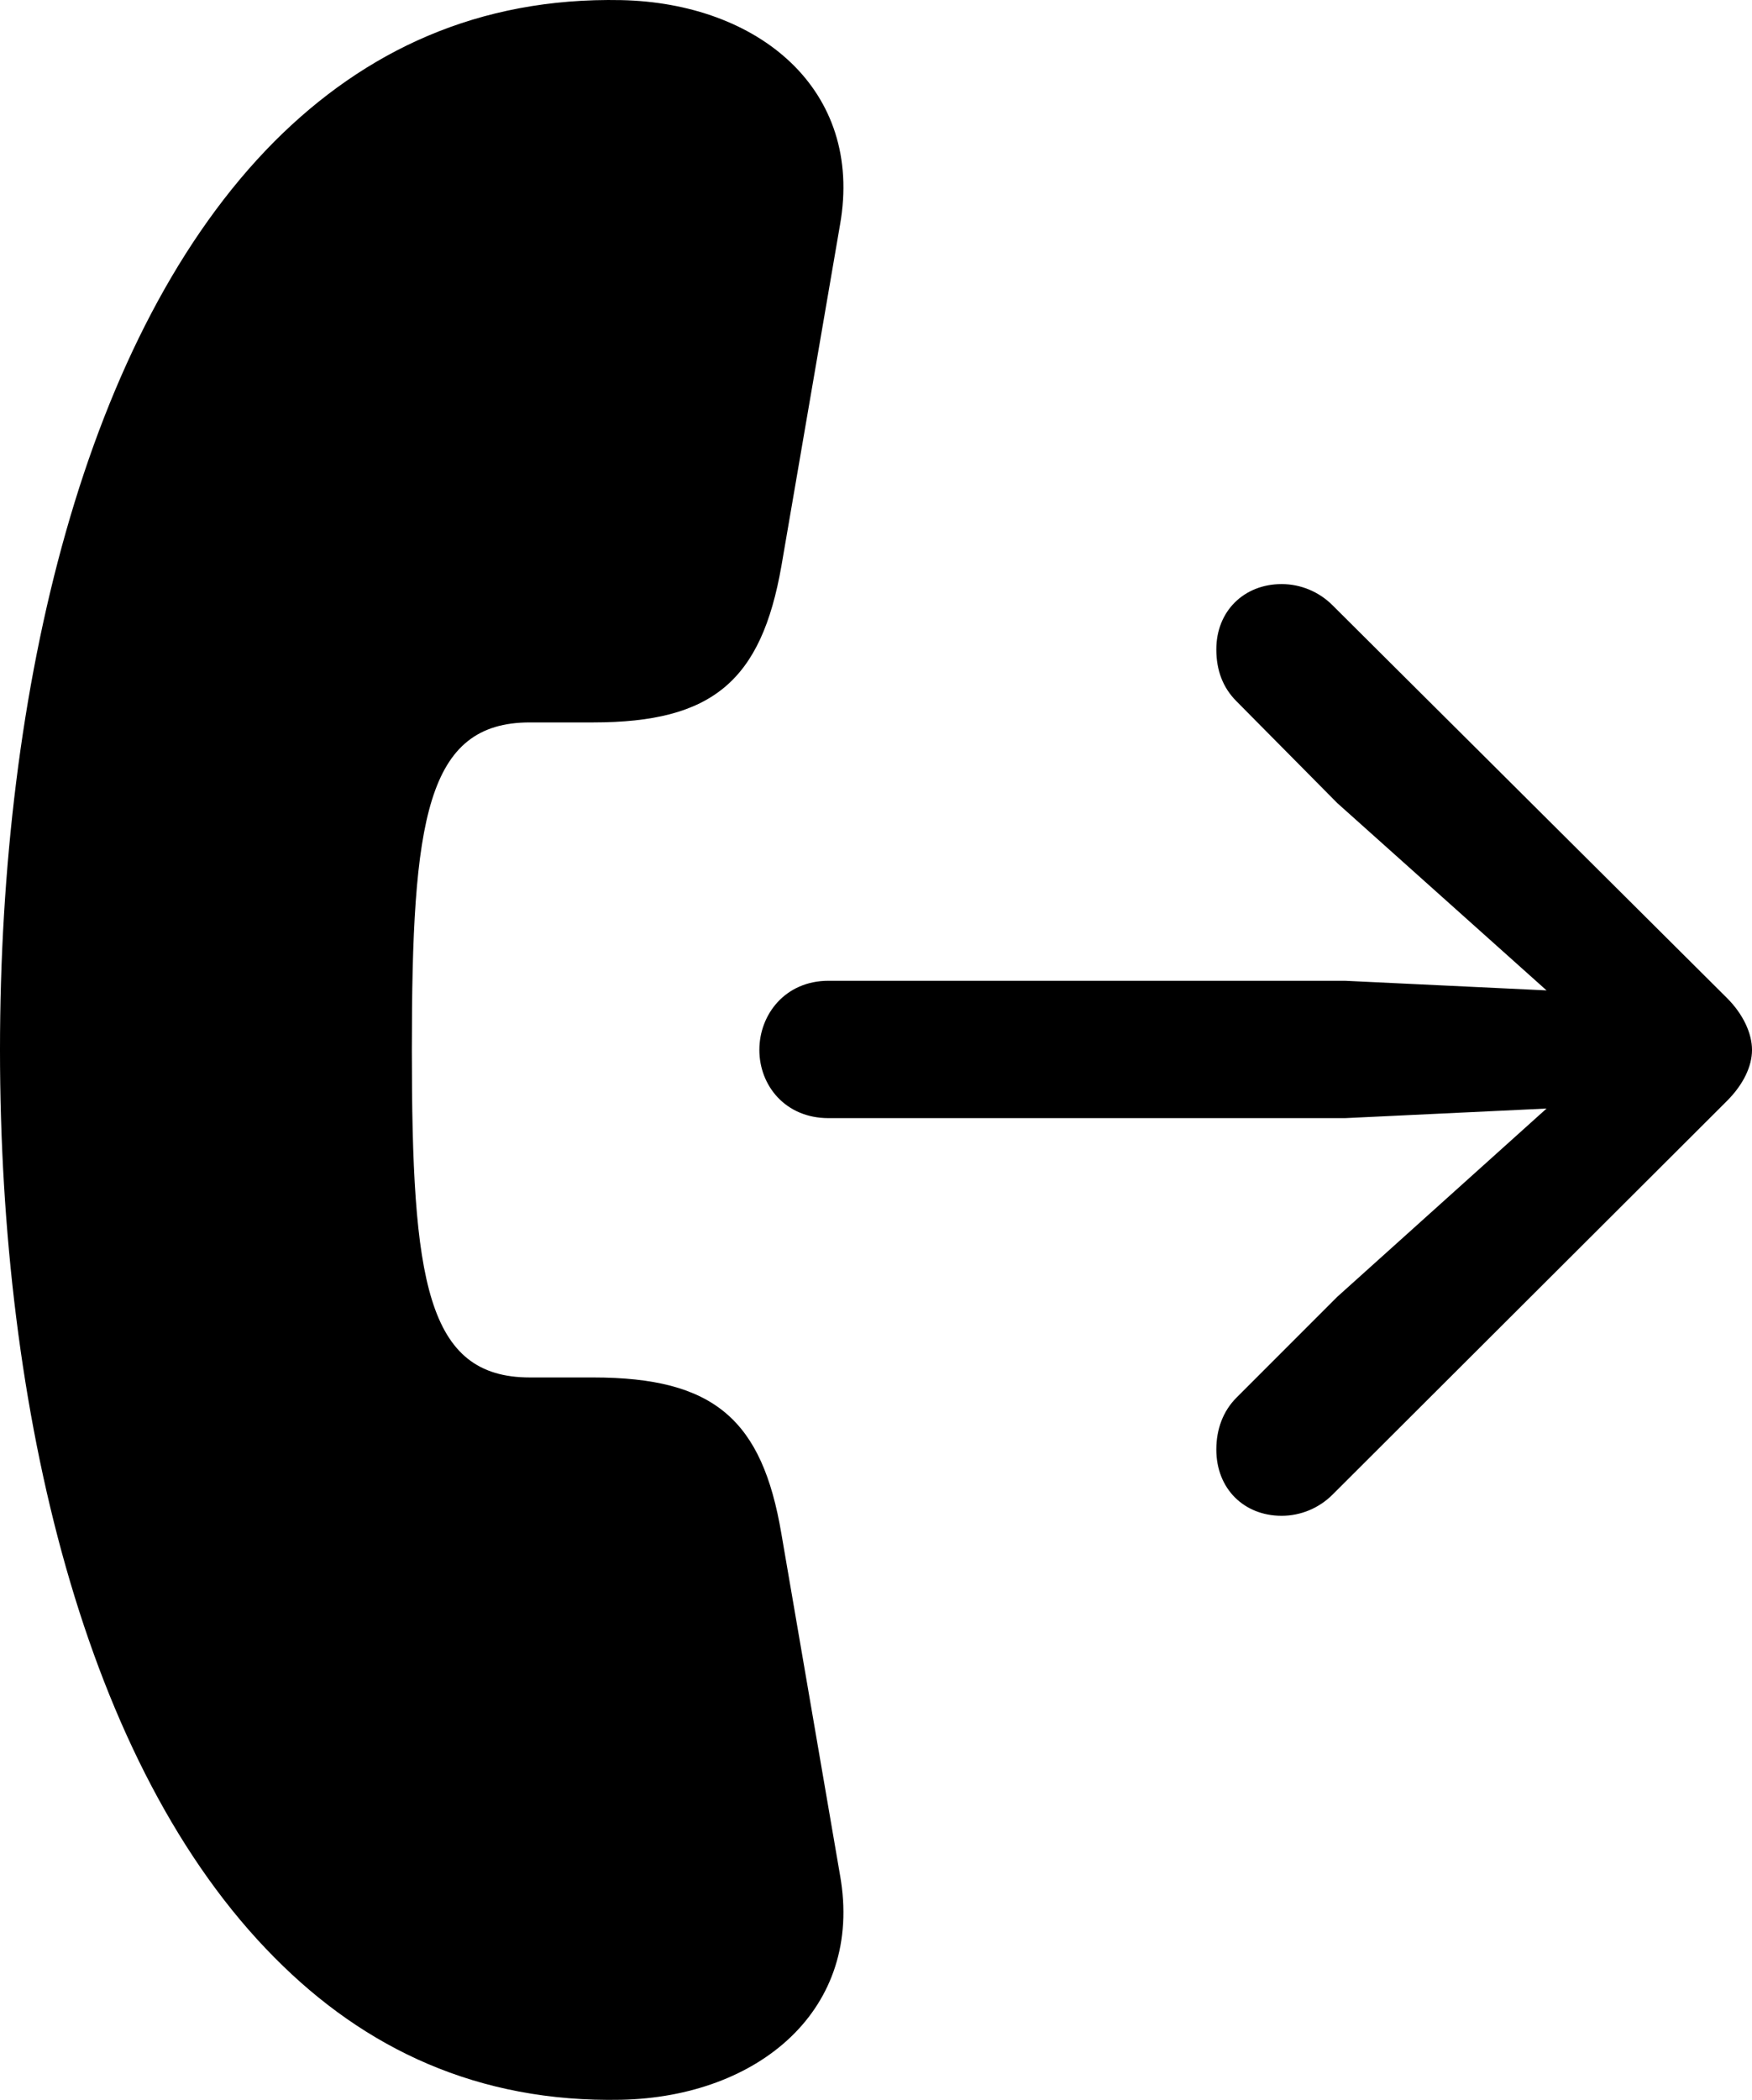 <?xml version="1.0" encoding="UTF-8" standalone="no"?>
<svg xmlns="http://www.w3.org/2000/svg"
     width="891.113" height="1067.495"
     viewBox="0 0 891.113 1067.495"
     fill="currentColor">
  <path d="M-0.002 533.746C-0.002 717.337 42.968 898.006 139.648 995.177C185.548 1041.556 243.168 1068.907 315.918 1067.437C385.738 1065.976 439.458 1021.537 427.248 953.177L397.458 779.837C387.698 721.736 363.278 700.246 301.758 700.246H269.528C216.798 700.246 209.478 650.937 209.478 533.746C209.478 416.557 216.798 367.247 269.528 367.247H301.758C362.308 367.247 387.208 346.247 397.458 287.656L427.248 114.317C439.458 45.467 385.738 1.516 315.918 0.057C243.168 -1.413 185.548 25.936 139.648 71.837C42.968 168.996 -0.002 349.666 -0.002 533.746ZM421.388 568.417H684.078L786.618 563.537L680.178 659.236L628.908 710.506C622.068 717.337 618.648 726.616 618.648 736.876C618.648 756.896 632.808 770.567 651.858 770.567C661.618 770.567 670.898 766.657 677.738 759.827L878.418 559.626C886.718 551.327 891.118 542.047 891.118 533.746C891.118 525.447 886.718 515.677 878.418 507.377L677.738 307.676C670.898 300.837 661.618 296.926 651.858 296.926C632.808 296.926 618.648 310.606 618.648 330.137C618.648 340.877 622.068 349.666 628.908 356.497L680.178 408.257L786.618 503.476L684.078 498.587H421.388C399.418 498.587 386.228 515.677 386.228 533.746C386.228 551.817 399.418 568.417 421.388 568.417Z"/>
</svg>